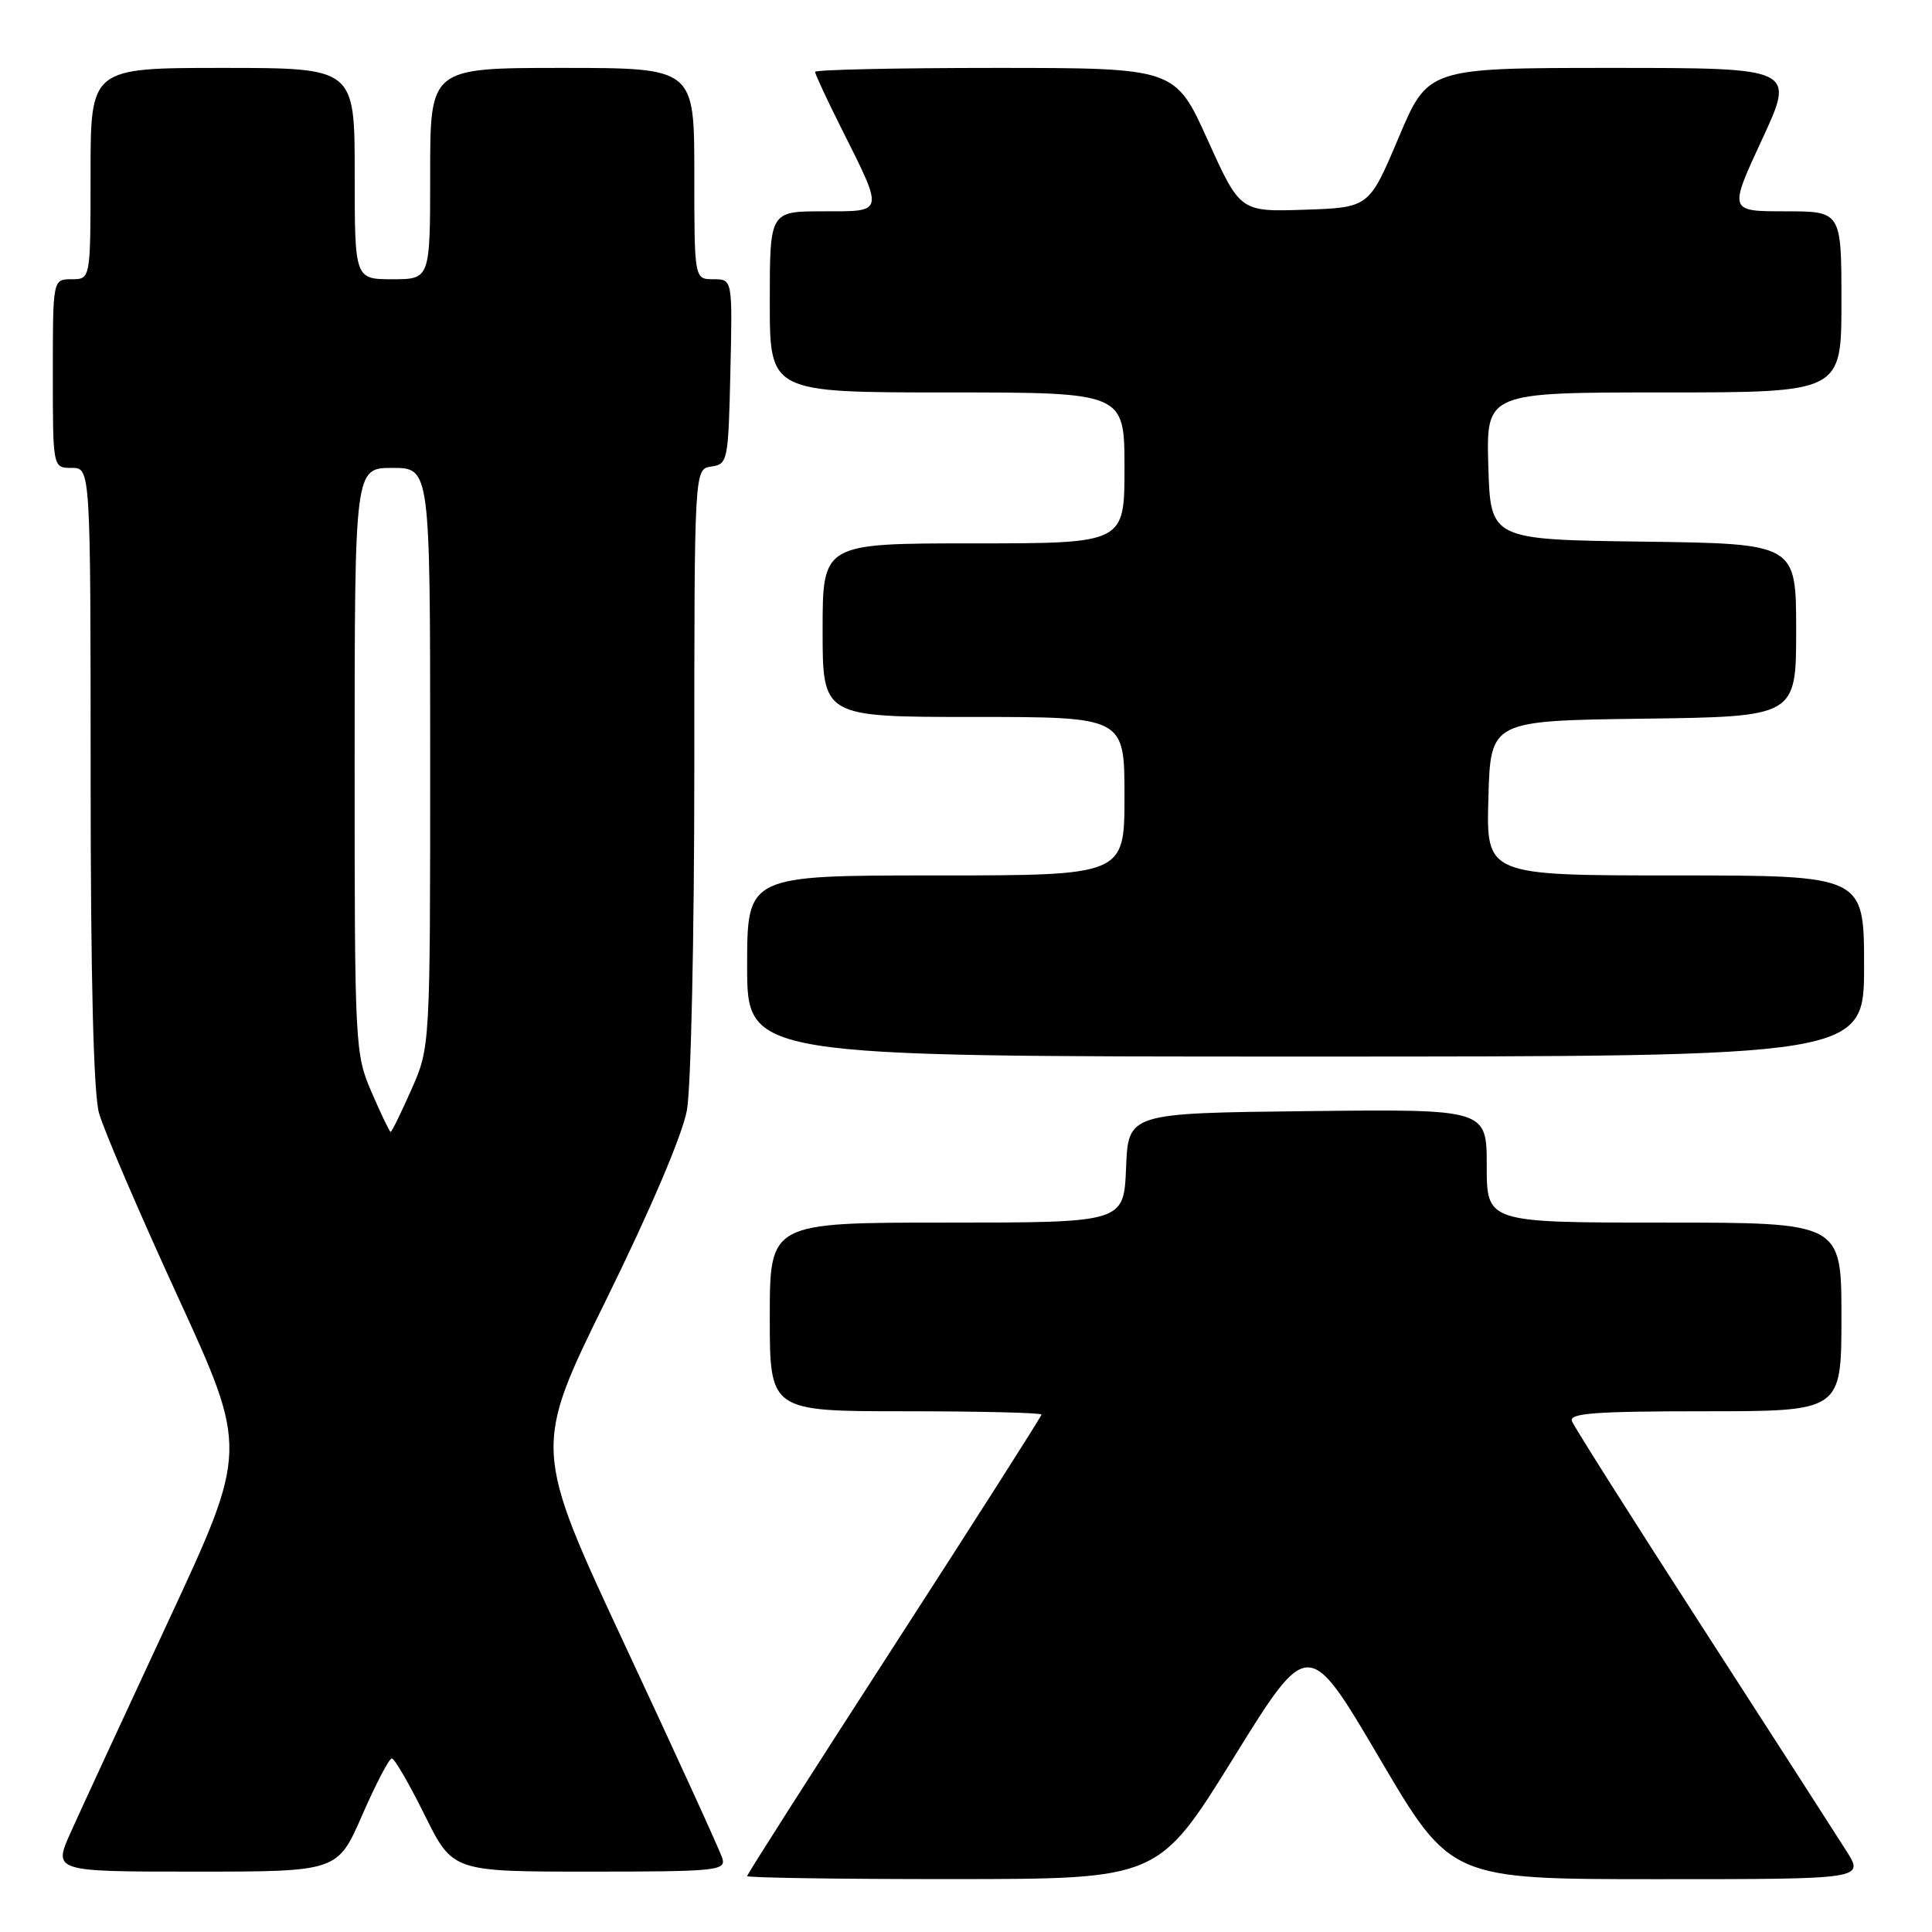 <?xml version="1.0" encoding="UTF-8" standalone="no"?>
<!DOCTYPE svg PUBLIC "-//W3C//DTD SVG 1.1//EN" "http://www.w3.org/Graphics/SVG/1.1/DTD/svg11.dtd" >
<svg xmlns="http://www.w3.org/2000/svg" xmlns:xlink="http://www.w3.org/1999/xlink" version="1.1" viewBox="0 0 256 256">
 <g >
 <path fill="currentColor"
d=" M 163.43 232.96 C 173.35 216.93 173.35 216.93 182.79 232.97 C 192.22 249.00 192.22 249.00 219.62 249.00 C 247.03 249.00 247.03 249.00 244.65 245.25 C 243.35 243.19 234.75 229.83 225.54 215.56 C 216.33 201.30 208.57 189.04 208.29 188.31 C 207.89 187.26 211.34 187.00 225.89 187.00 C 244.00 187.00 244.00 187.00 244.00 174.50 C 244.00 162.00 244.00 162.00 220.50 162.00 C 197.00 162.00 197.00 162.00 197.00 154.48 C 197.00 146.96 197.00 146.96 173.25 147.23 C 149.50 147.50 149.50 147.50 149.21 154.75 C 148.91 162.00 148.91 162.00 125.46 162.00 C 102.00 162.00 102.00 162.00 102.00 174.50 C 102.00 187.00 102.00 187.00 120.00 187.00 C 129.90 187.00 138.00 187.20 138.00 187.44 C 138.00 187.68 129.22 201.44 118.50 218.03 C 107.78 234.61 99.00 248.36 99.00 248.59 C 99.00 248.81 111.26 249.00 126.25 248.99 C 153.50 248.98 153.50 248.98 163.43 232.96 Z  M 48.00 240.50 C 49.80 236.38 51.56 233.00 51.92 233.00 C 52.27 233.00 54.23 236.38 56.27 240.50 C 59.98 248.00 59.98 248.00 78.11 248.00 C 94.90 248.00 96.20 247.87 95.72 246.25 C 95.43 245.29 89.67 232.67 82.91 218.21 C 70.63 191.91 70.63 191.91 80.33 172.21 C 86.22 160.24 90.42 150.38 91.02 147.11 C 91.56 144.15 92.00 123.82 92.00 101.93 C 92.00 62.14 92.00 62.14 94.25 61.82 C 96.43 61.51 96.51 61.09 96.78 49.25 C 97.06 37.00 97.06 37.00 94.53 37.00 C 92.00 37.00 92.00 37.00 92.00 23.00 C 92.00 9.00 92.00 9.00 74.50 9.00 C 57.00 9.00 57.00 9.00 57.00 23.00 C 57.00 37.00 57.00 37.00 52.00 37.00 C 47.00 37.00 47.00 37.00 47.00 23.00 C 47.00 9.00 47.00 9.00 29.50 9.00 C 12.00 9.00 12.00 9.00 12.00 23.00 C 12.00 37.00 12.00 37.00 9.50 37.00 C 7.00 37.00 7.00 37.00 7.00 49.50 C 7.00 62.00 7.00 62.00 9.50 62.00 C 12.00 62.00 12.00 62.00 12.01 102.75 C 12.01 129.49 12.39 144.87 13.12 147.49 C 13.73 149.69 18.42 160.62 23.55 171.79 C 32.87 192.10 32.87 192.10 22.31 214.80 C 16.50 227.28 10.69 239.86 9.39 242.75 C 7.03 248.00 7.03 248.00 25.88 248.00 C 44.73 248.00 44.73 248.00 48.00 240.50 Z  M 247.00 128.00 C 247.00 116.00 247.00 116.00 221.97 116.00 C 196.93 116.00 196.93 116.00 197.22 105.75 C 197.50 95.50 197.50 95.50 217.75 95.23 C 238.00 94.96 238.00 94.96 238.00 83.50 C 238.00 72.04 238.00 72.04 217.75 71.77 C 197.50 71.50 197.50 71.50 197.21 61.75 C 196.93 52.00 196.93 52.00 220.46 52.00 C 244.00 52.00 244.00 52.00 244.00 40.00 C 244.00 28.00 244.00 28.00 236.53 28.00 C 229.07 28.00 229.07 28.00 233.47 18.50 C 237.88 9.00 237.88 9.00 213.55 9.00 C 189.22 9.00 189.22 9.00 185.32 18.25 C 181.41 27.50 181.41 27.50 172.87 27.79 C 164.33 28.07 164.33 28.07 160.02 18.54 C 155.71 9.00 155.71 9.00 131.85 9.00 C 118.73 9.00 108.00 9.24 108.00 9.52 C 108.00 9.81 109.52 13.08 111.37 16.77 C 117.20 28.41 117.28 28.00 109.07 28.00 C 102.00 28.00 102.00 28.00 102.00 40.00 C 102.00 52.00 102.00 52.00 125.50 52.00 C 149.00 52.00 149.00 52.00 149.00 62.00 C 149.00 72.00 149.00 72.00 129.00 72.00 C 109.00 72.00 109.00 72.00 109.00 83.50 C 109.00 95.00 109.00 95.00 129.00 95.00 C 149.00 95.00 149.00 95.00 149.00 105.50 C 149.00 116.00 149.00 116.00 124.00 116.00 C 99.00 116.00 99.00 116.00 99.00 128.00 C 99.00 140.00 99.00 140.00 173.00 140.00 C 247.00 140.00 247.00 140.00 247.00 128.00 Z  M 49.24 144.73 C 47.03 139.60 46.99 138.76 46.99 100.75 C 47.00 62.00 47.00 62.00 52.00 62.00 C 57.00 62.00 57.00 62.00 57.00 100.38 C 57.00 138.75 57.00 138.75 54.51 144.38 C 53.14 147.47 51.91 149.99 51.76 149.98 C 51.62 149.97 50.48 147.61 49.24 144.73 Z "/>
</g>
</svg>